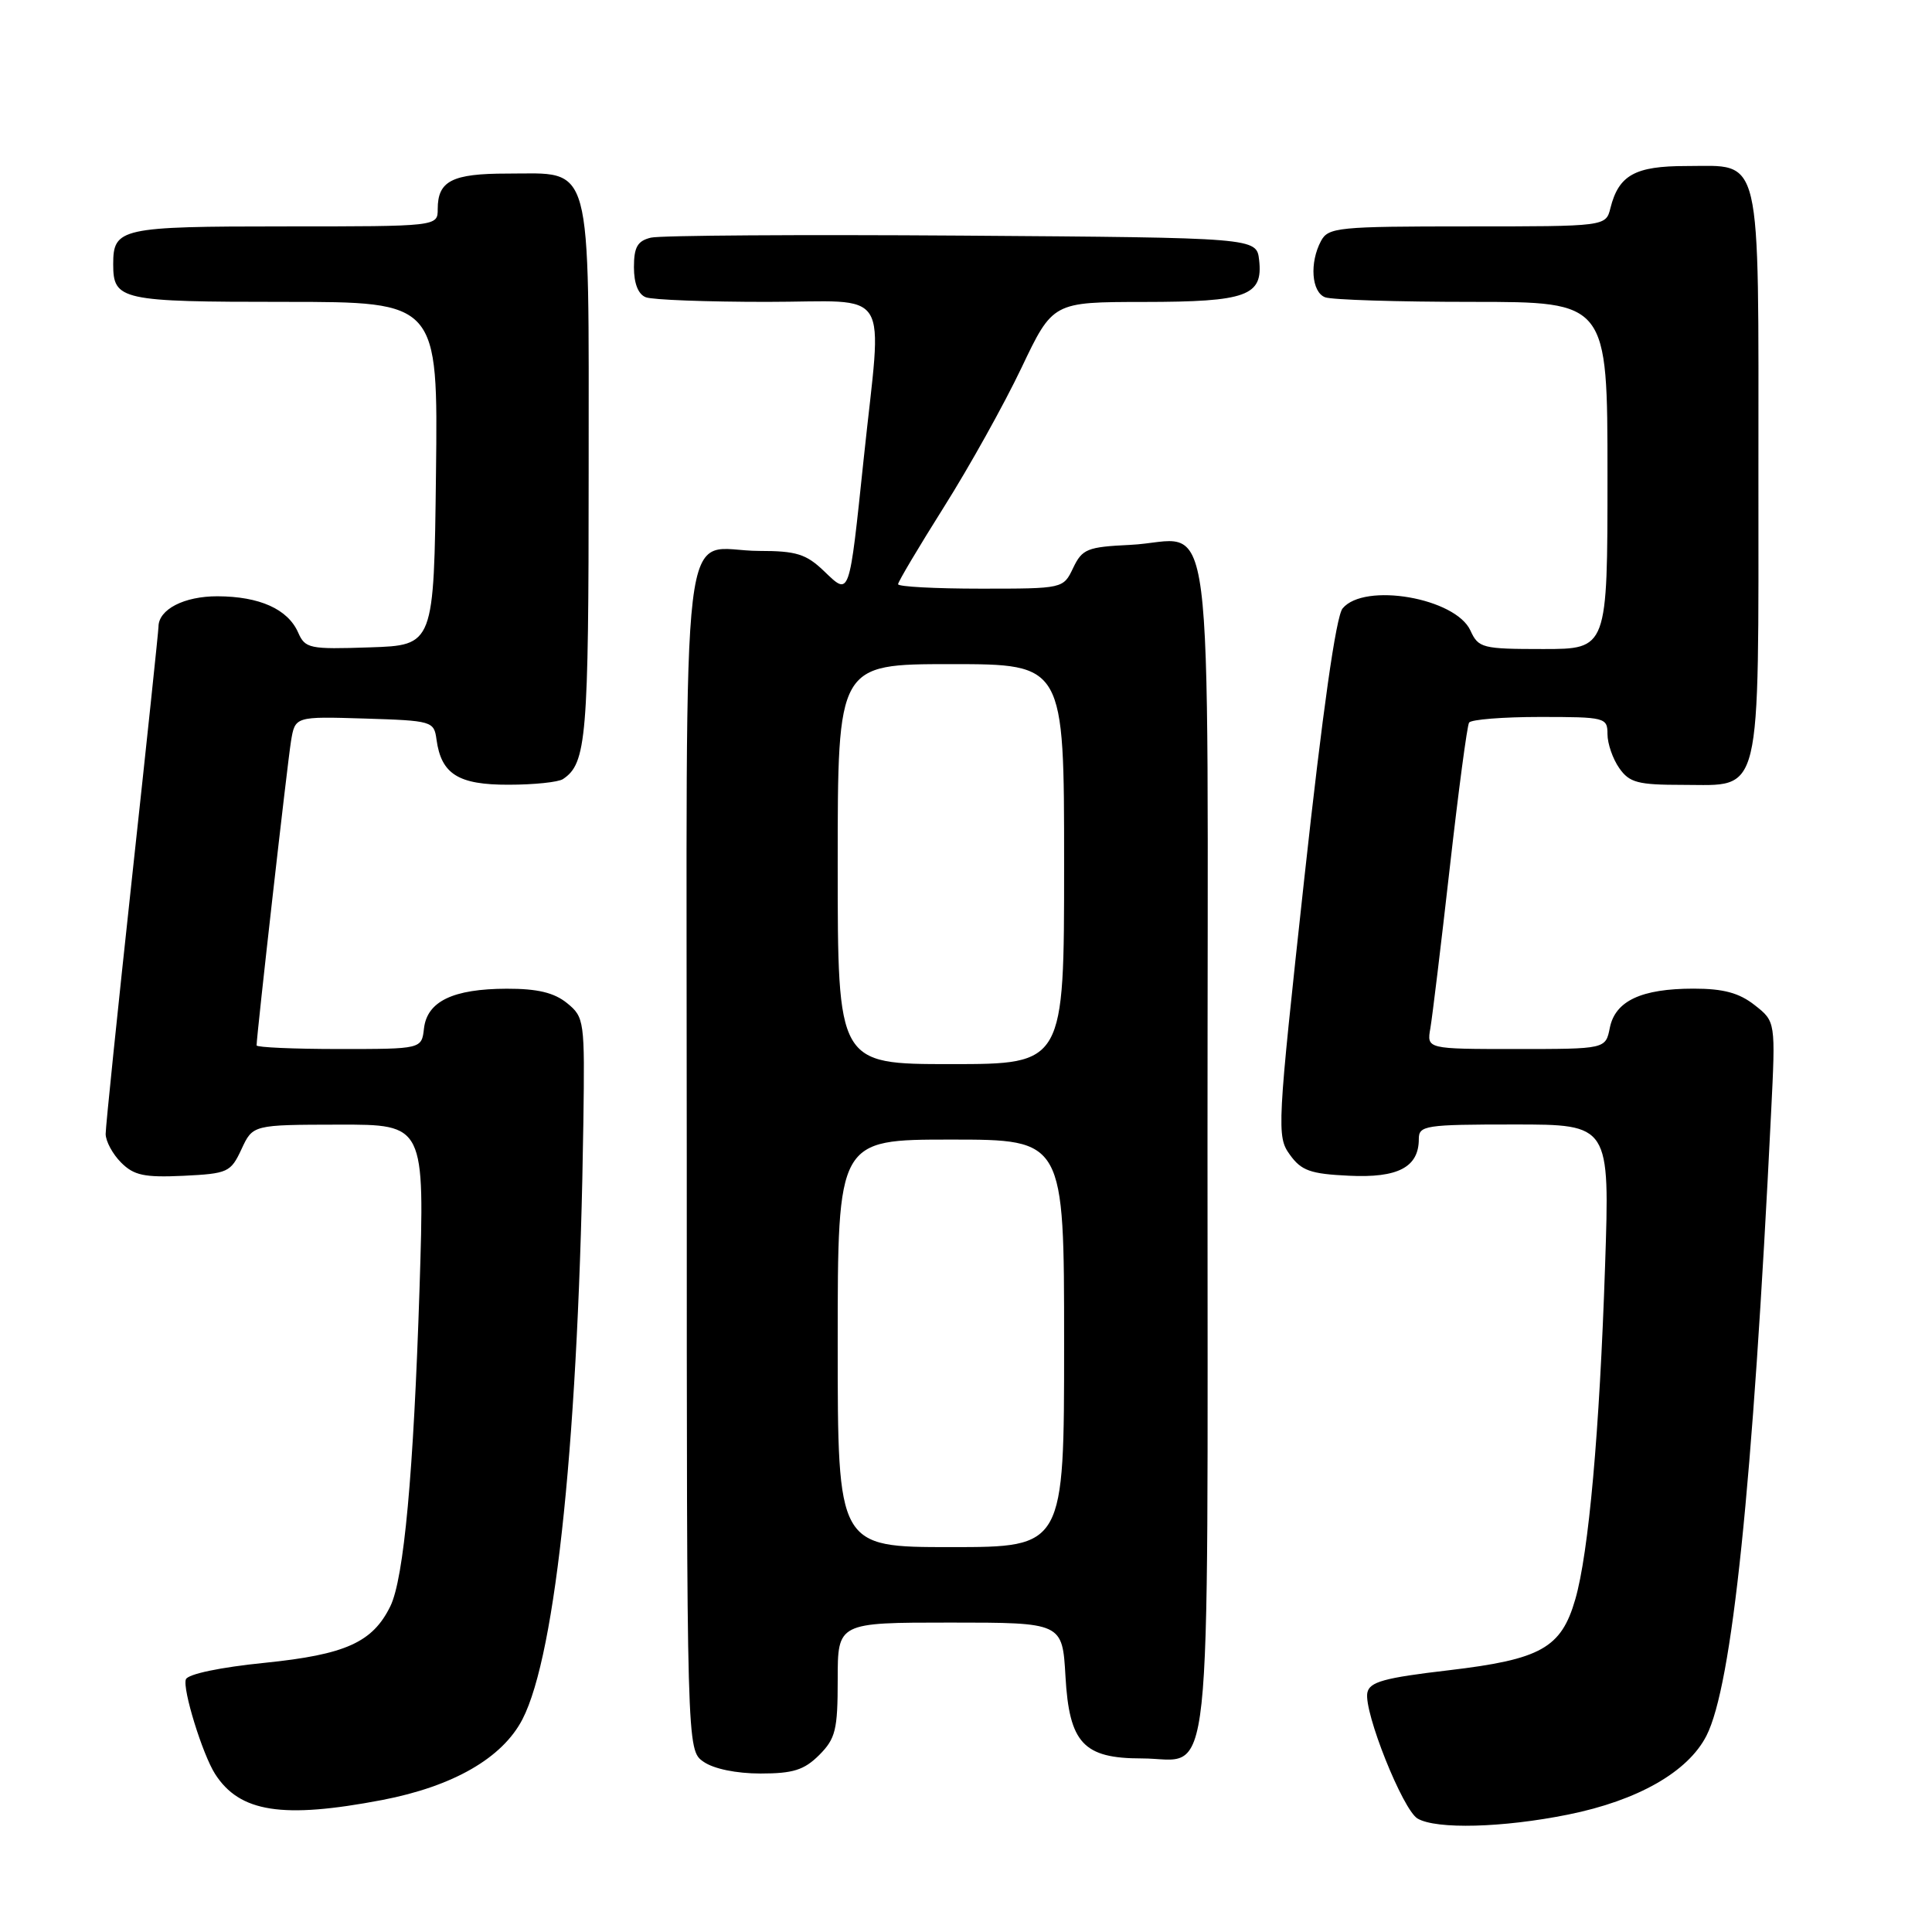 <?xml version="1.0" encoding="UTF-8" standalone="no"?>
<!DOCTYPE svg PUBLIC "-//W3C//DTD SVG 1.1//EN" "http://www.w3.org/Graphics/SVG/1.1/DTD/svg11.dtd" >
<svg xmlns="http://www.w3.org/2000/svg" xmlns:xlink="http://www.w3.org/1999/xlink" version="1.1" viewBox="0 0 256 256">
 <g >
 <path fill="currentColor"
d=" M 207.79 240.44 C 217.01 238.58 223.66 234.79 226.11 230.00 C 229.51 223.34 232.23 197.20 234.68 147.43 C 235.28 135.36 235.28 135.36 232.50 133.18 C 230.44 131.56 228.36 131.00 224.41 131.00 C 217.49 131.00 214.03 132.62 213.31 136.19 C 212.75 139.00 212.75 139.00 200.90 139.00 C 189.05 139.00 189.05 139.00 189.53 136.25 C 189.79 134.74 190.95 125.17 192.10 115.00 C 193.25 104.83 194.40 96.16 194.66 95.75 C 194.91 95.34 199.14 95.00 204.06 95.00 C 212.70 95.00 213.00 95.08 213.00 97.28 C 213.00 98.53 213.70 100.56 214.56 101.78 C 215.91 103.71 217.02 104.00 223.00 104.00 C 233.57 104.00 233.00 106.38 233.00 62.61 C 233.00 19.56 233.58 22.00 223.42 22.00 C 216.65 22.00 214.49 23.20 213.39 27.57 C 212.78 30.00 212.78 30.00 194.43 30.00 C 177.30 30.00 176.00 30.13 175.04 31.93 C 173.50 34.81 173.78 38.70 175.58 39.39 C 176.45 39.73 185.23 40.00 195.08 40.00 C 213.00 40.00 213.00 40.00 213.00 63.00 C 213.00 86.00 213.00 86.00 204.48 86.00 C 196.41 86.00 195.90 85.87 194.84 83.55 C 192.87 79.23 180.79 77.13 177.90 80.62 C 177.03 81.67 175.25 94.21 172.83 116.37 C 169.22 149.47 169.16 150.58 170.91 153.00 C 172.43 155.12 173.63 155.55 178.74 155.79 C 185.24 156.11 188.00 154.66 188.00 150.93 C 188.00 149.13 188.82 149.00 200.66 149.00 C 213.31 149.00 213.31 149.00 212.68 167.75 C 211.95 189.71 210.51 205.80 208.73 211.93 C 206.87 218.38 204.17 219.88 191.96 221.32 C 183.39 222.32 181.46 222.86 181.18 224.30 C 180.69 226.84 185.88 239.83 187.84 240.97 C 190.33 242.42 199.13 242.19 207.79 240.44 Z  M 50.64 238.51 C 60.05 236.70 66.57 232.95 69.23 227.81 C 73.71 219.13 76.71 189.74 77.30 148.67 C 77.49 135.24 77.43 134.79 75.14 132.92 C 73.42 131.53 71.23 131.00 67.14 131.01 C 60.03 131.03 56.60 132.68 56.18 136.27 C 55.87 139.00 55.87 139.00 44.93 139.00 C 38.92 139.00 34.00 138.78 34.00 138.52 C 34.00 137.21 38.09 101.06 38.56 98.21 C 39.10 94.93 39.10 94.93 48.30 95.21 C 57.27 95.49 57.51 95.56 57.84 98.00 C 58.47 102.58 60.73 104.00 67.40 103.98 C 70.76 103.98 74.00 103.64 74.60 103.23 C 77.72 101.15 78.00 97.80 78.00 62.57 C 78.00 20.63 78.65 23.00 67.20 23.00 C 59.90 23.00 58.00 23.97 58.00 27.70 C 58.00 30.00 58.00 30.00 37.70 30.00 C 15.98 30.00 15.00 30.22 15.00 35.00 C 15.00 39.78 15.98 40.00 37.72 40.00 C 58.04 40.00 58.04 40.00 57.77 62.75 C 57.50 85.50 57.50 85.50 49.00 85.78 C 40.99 86.05 40.44 85.94 39.50 83.80 C 38.13 80.71 34.40 79.03 28.82 79.01 C 24.39 79.00 21.00 80.75 21.00 83.05 C 21.00 83.55 19.43 98.48 17.50 116.23 C 15.58 133.98 14.00 149.29 14.00 150.25 C 14.00 151.21 14.92 152.92 16.05 154.05 C 17.75 155.75 19.13 156.04 24.30 155.80 C 30.20 155.51 30.57 155.34 32.00 152.27 C 33.50 149.04 33.50 149.04 44.89 149.02 C 56.28 149.00 56.28 149.00 55.59 170.75 C 54.80 195.23 53.52 209.17 51.72 212.84 C 49.37 217.63 45.78 219.24 35.09 220.33 C 29.21 220.92 24.90 221.82 24.63 222.52 C 24.15 223.77 26.83 232.45 28.50 235.06 C 31.76 240.15 37.44 241.03 50.64 238.51 Z  M 108.55 232.55 C 110.72 230.37 111.00 229.22 111.00 222.55 C 111.00 215.00 111.00 215.00 125.89 215.00 C 140.77 215.00 140.77 215.00 141.18 222.12 C 141.68 230.98 143.56 233.00 151.28 233.00 C 160.80 233.00 160.00 240.49 160.00 151.88 C 160.00 62.60 161.17 71.66 149.74 72.20 C 144.07 72.47 143.40 72.74 142.20 75.25 C 140.89 78.00 140.89 78.00 129.95 78.00 C 123.93 78.00 119.00 77.74 119.00 77.41 C 119.00 77.09 121.74 72.48 125.09 67.16 C 128.44 61.85 133.05 53.57 135.34 48.76 C 139.50 40.02 139.50 40.02 151.56 40.01 C 165.22 40.00 167.38 39.21 166.84 34.45 C 166.50 31.50 166.50 31.50 127.50 31.22 C 106.05 31.07 87.49 31.19 86.25 31.49 C 84.47 31.92 84.00 32.74 84.00 35.41 C 84.00 37.57 84.57 39.01 85.58 39.39 C 86.45 39.73 93.65 40.00 101.58 40.00 C 118.44 40.00 116.89 37.51 114.45 60.74 C 112.49 79.37 112.63 78.97 109.17 75.66 C 106.82 73.41 105.50 73.00 100.63 73.00 C 89.91 73.00 91.00 63.92 91.00 153.48 C 91.00 231.89 91.00 231.89 93.22 233.44 C 94.56 234.38 97.57 235.00 100.77 235.00 C 105.09 235.00 106.55 234.54 108.55 232.55 Z  M 111.00 178.00 C 111.00 151.00 111.00 151.00 126.00 151.00 C 141.00 151.00 141.00 151.00 141.00 178.00 C 141.00 205.00 141.00 205.00 126.00 205.00 C 111.00 205.00 111.00 205.00 111.00 178.00 Z  M 111.00 114.50 C 111.00 88.00 111.00 88.00 126.00 88.00 C 141.00 88.00 141.00 88.00 141.00 114.50 C 141.00 141.00 141.00 141.00 126.00 141.00 C 111.00 141.00 111.00 141.00 111.00 114.50 Z "/>
</g>
</svg>